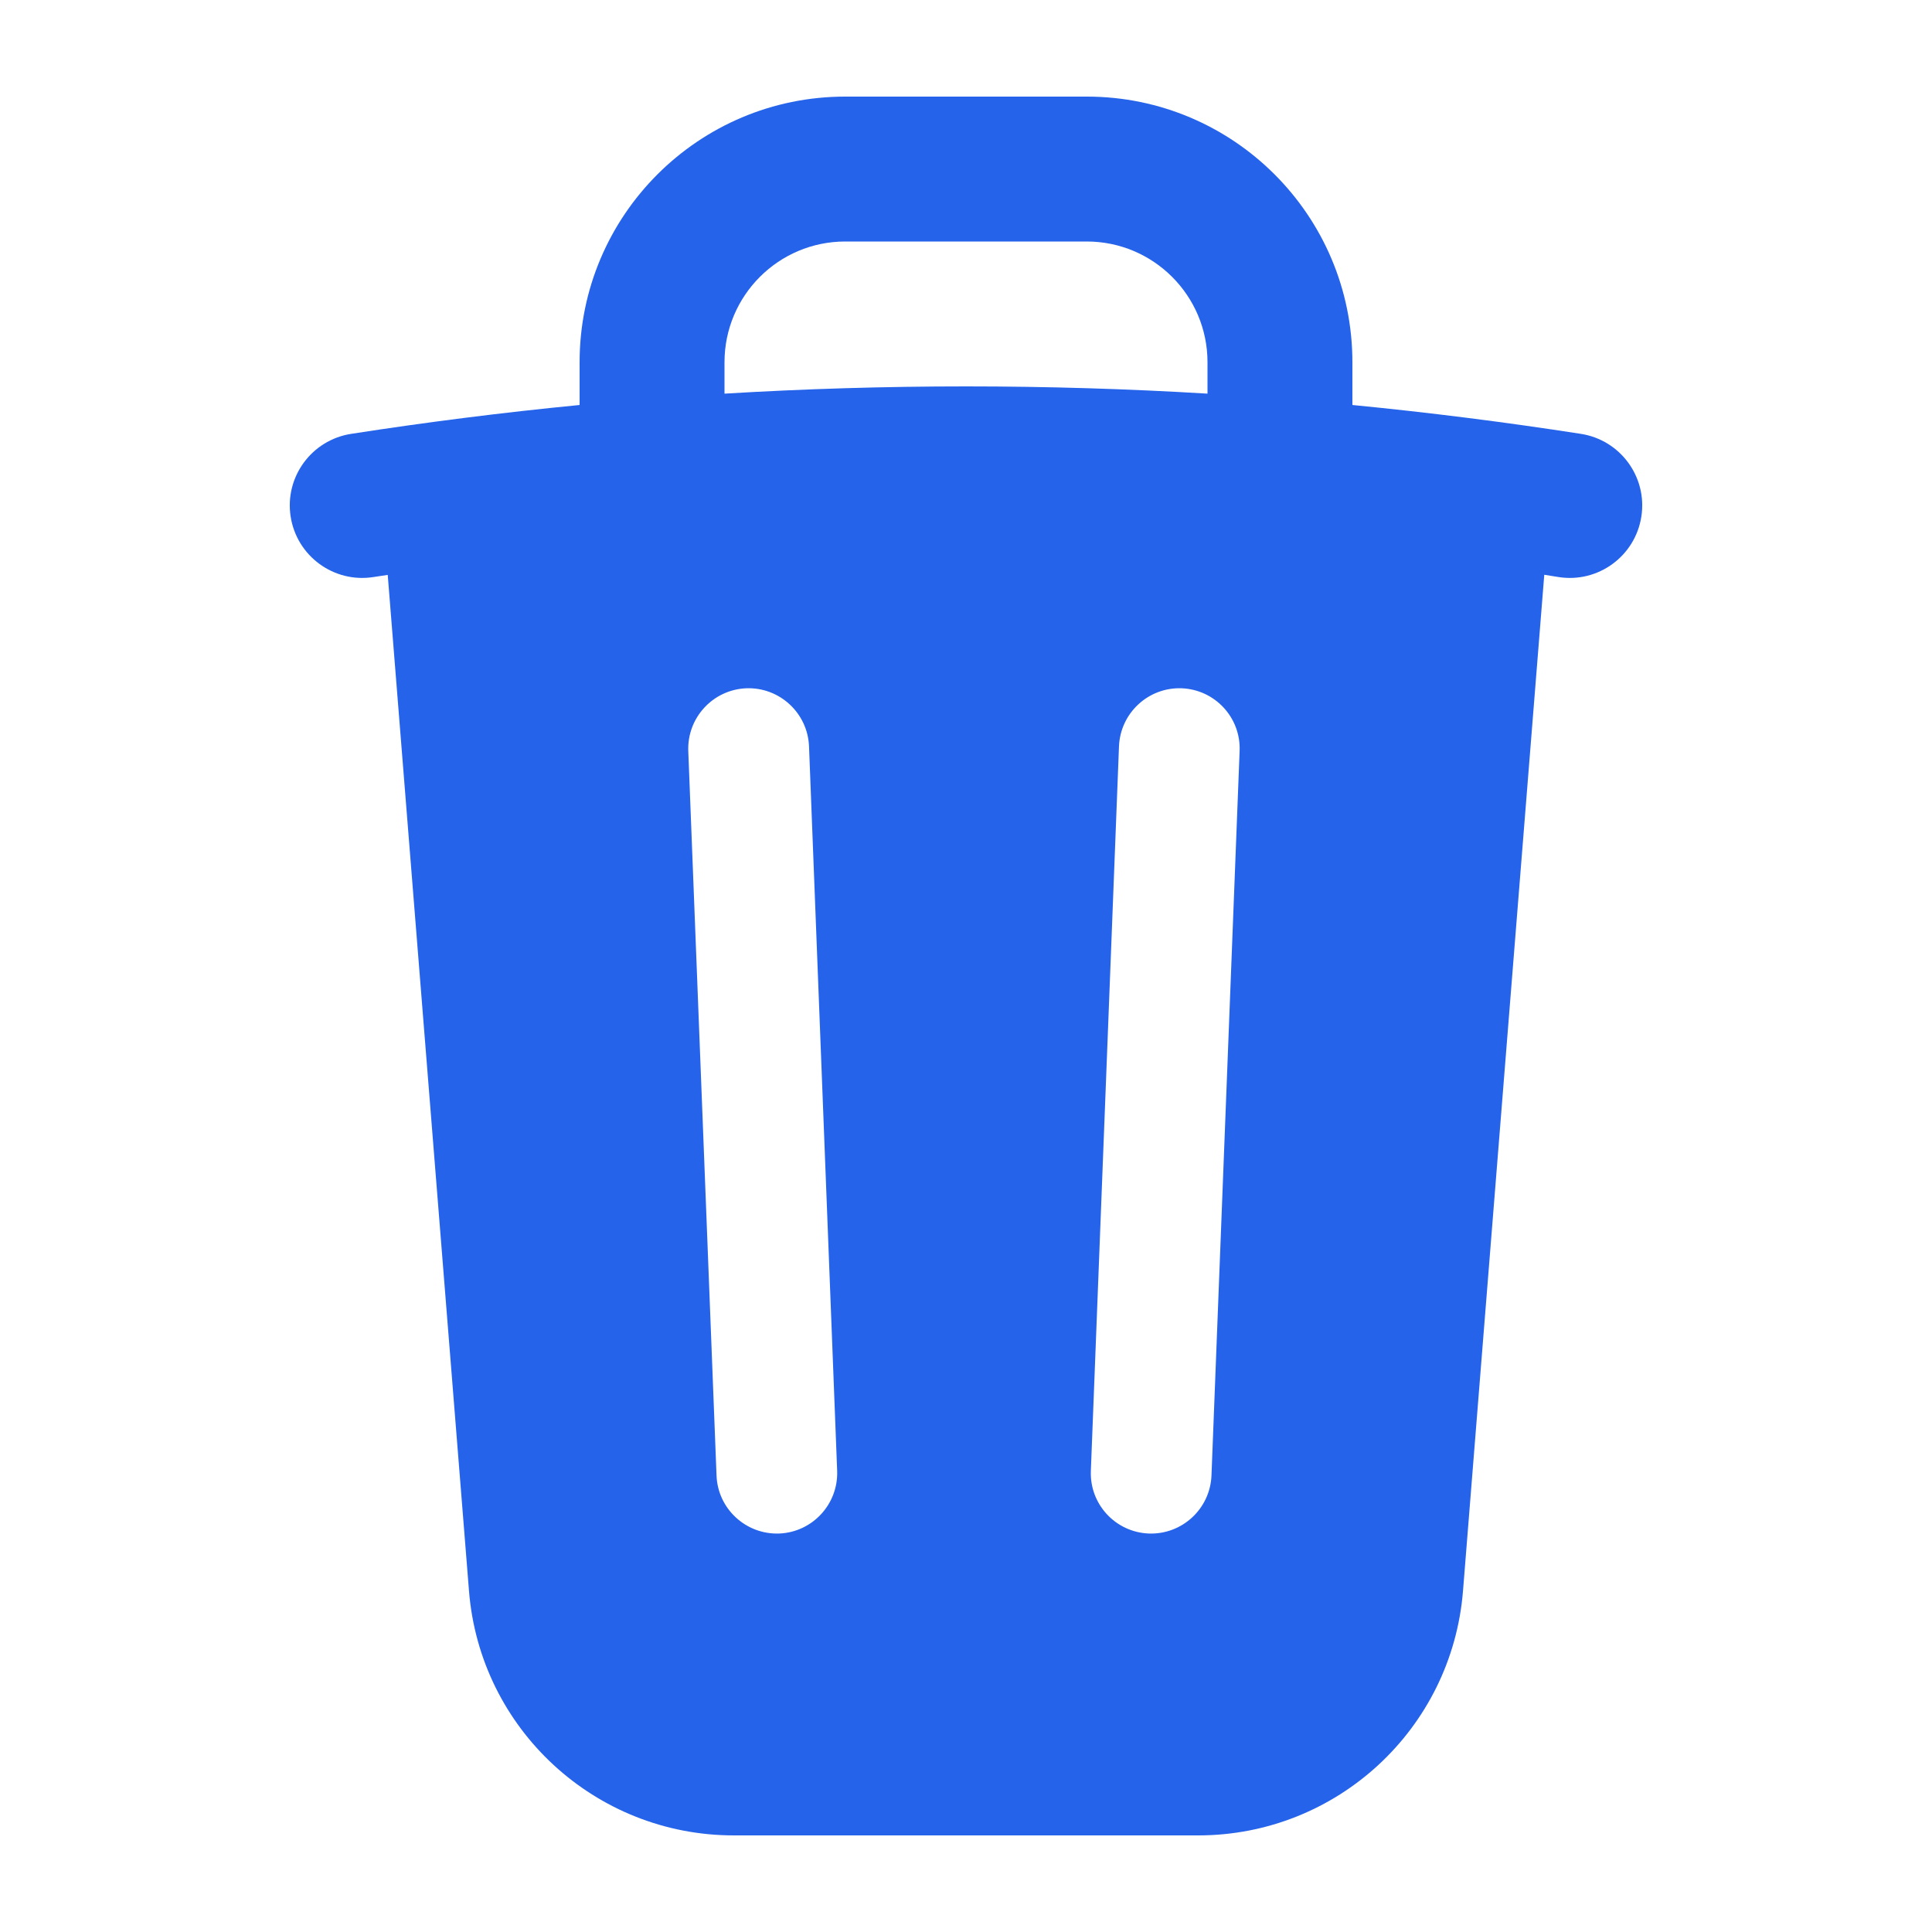 <svg width="16" height="16" viewBox="0 0 16 16" fill="none" xmlns="http://www.w3.org/2000/svg">
<g id="trash">
<path id="vector" fill-rule="evenodd" clip-rule="evenodd" d="M4.8 3C4.8 1.785 5.785 0.8 7 0.8H9C10.215 0.8 11.2 1.785 11.2 3V3.354C11.836 3.416 12.467 3.496 13.092 3.593C13.42 3.644 13.644 3.951 13.593 4.278C13.542 4.606 13.235 4.83 12.908 4.779L12.789 4.76L12.116 13.175C12.024 14.319 11.07 15.2 9.923 15.2H6.077C4.93 15.2 3.975 14.319 3.884 13.175L3.211 4.761L3.092 4.779C2.765 4.83 2.458 4.606 2.407 4.278C2.356 3.951 2.58 3.644 2.908 3.593C3.533 3.496 4.164 3.416 4.8 3.354V3ZM10 3.26C9.338 3.22 8.672 3.2 8 3.2C7.329 3.2 6.662 3.22 6 3.26V3C6 2.448 6.448 2 7 2H9C9.552 2 10 2.448 10 3V3.26ZM9.514 12.7C9.79 12.71 10.022 12.495 10.033 12.219L10.266 6.219C10.277 5.943 10.062 5.711 9.786 5.7C9.51 5.69 9.278 5.905 9.267 6.181L9.034 12.181C9.023 12.457 9.238 12.689 9.514 12.7ZM6.7 6.181C6.689 5.905 6.456 5.69 6.181 5.7C5.905 5.711 5.69 5.943 5.7 6.219L5.934 12.219C5.944 12.495 6.177 12.71 6.453 12.7C6.728 12.689 6.943 12.457 6.933 12.181L6.7 6.181Z" fill="#2563EB"/>
</g>
</svg>
